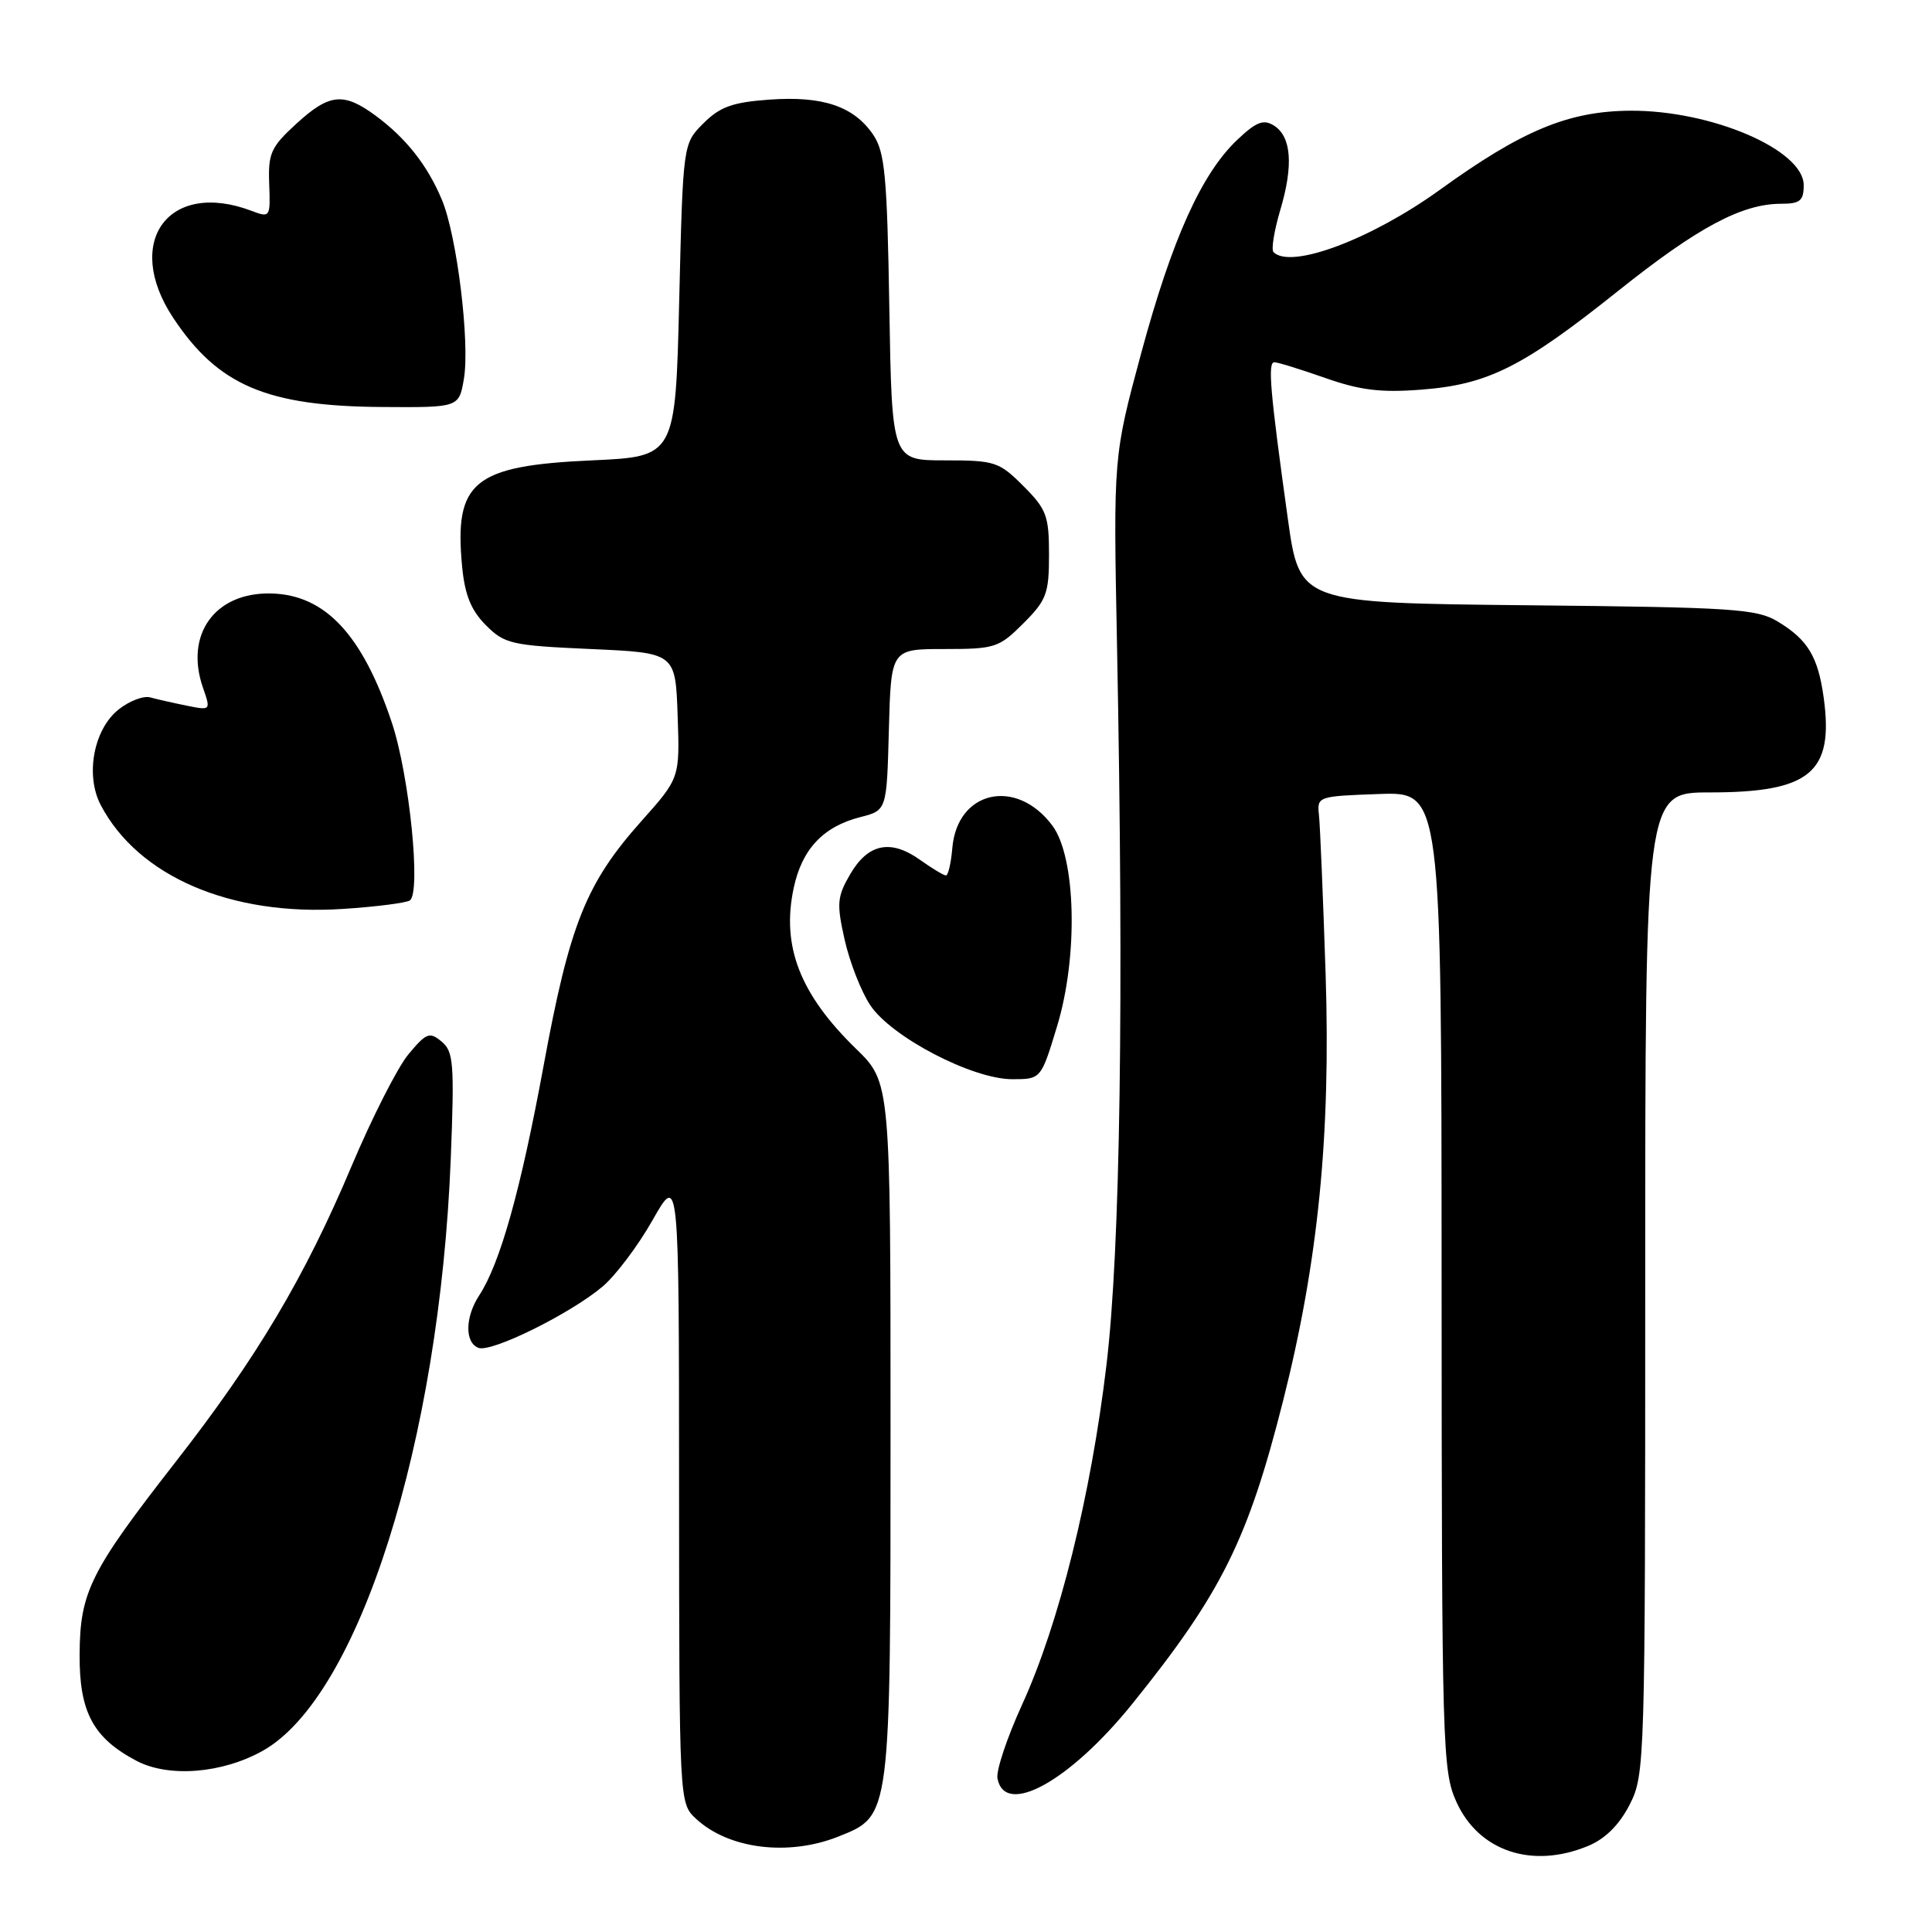 <?xml version="1.0" encoding="UTF-8" standalone="no"?>
<!DOCTYPE svg PUBLIC "-//W3C//DTD SVG 1.1//EN" "http://www.w3.org/Graphics/SVG/1.1/DTD/svg11.dtd" >
<svg xmlns="http://www.w3.org/2000/svg" xmlns:xlink="http://www.w3.org/1999/xlink" version="1.1" viewBox="0 0 256 256">
 <g >
 <path fill="currentColor"
d=" M 210.47 244.58 C 212.72 243.64 214.58 241.78 215.94 239.12 C 217.96 235.16 218.00 233.73 218.00 170.04 C 218.00 105.00 218.00 105.00 226.55 105.00 C 239.86 105.00 243.01 102.38 241.65 92.45 C 240.90 87.02 239.55 84.77 235.58 82.37 C 232.79 80.67 229.69 80.47 202.35 80.20 C 172.20 79.89 172.20 79.89 170.64 68.70 C 168.29 51.82 167.96 48.00 168.86 48.00 C 169.32 48.00 172.34 48.94 175.59 50.08 C 180.22 51.71 182.98 52.05 188.33 51.63 C 197.18 50.95 201.77 48.64 214.41 38.55 C 224.97 30.12 230.80 27.00 236.02 27.00 C 238.52 27.00 239.00 26.60 239.00 24.54 C 239.00 19.85 226.76 14.60 216.00 14.67 C 207.82 14.73 201.70 17.27 190.79 25.15 C 181.70 31.71 171.04 35.71 168.75 33.41 C 168.42 33.09 168.83 30.58 169.64 27.84 C 171.41 21.89 171.12 18.09 168.79 16.63 C 167.41 15.77 166.45 16.15 163.94 18.53 C 159.19 23.04 155.30 31.69 151.21 46.81 C 147.52 60.50 147.52 60.50 148.01 85.50 C 148.93 132.66 148.45 165.50 146.61 180.88 C 144.55 198.19 140.33 215.18 135.42 225.90 C 133.44 230.24 131.97 234.63 132.17 235.65 C 133.15 240.80 141.76 236.03 150.05 225.75 C 161.86 211.09 165.36 204.04 170.03 185.56 C 174.68 167.14 176.34 150.38 175.65 129.02 C 175.31 118.83 174.92 109.38 174.77 108.00 C 174.50 105.53 174.61 105.50 182.75 105.21 C 191.00 104.92 191.00 104.92 191.02 169.71 C 191.04 231.72 191.13 234.68 192.99 238.78 C 195.96 245.32 203.05 247.68 210.47 244.58 Z  M 111.10 243.35 C 118.07 240.55 118.00 241.13 118.00 189.24 C 118.00 143.42 118.00 143.42 113.42 138.96 C 105.99 131.73 103.52 125.36 105.17 117.66 C 106.26 112.52 109.08 109.52 114.00 108.27 C 117.50 107.38 117.50 107.38 117.78 96.69 C 118.07 86.00 118.07 86.00 125.13 86.00 C 131.84 86.00 132.37 85.83 135.60 82.60 C 138.67 79.53 139.00 78.65 139.00 73.50 C 139.00 68.35 138.67 67.47 135.60 64.40 C 132.38 61.18 131.83 61.00 125.19 61.00 C 118.18 61.00 118.18 61.00 117.84 40.75 C 117.55 23.26 117.25 20.14 115.70 17.85 C 113.14 14.08 109.01 12.69 101.96 13.20 C 97.06 13.55 95.40 14.15 93.21 16.34 C 90.50 19.04 90.50 19.04 90.00 39.77 C 89.50 60.50 89.50 60.50 78.45 61.00 C 62.70 61.71 60.15 63.81 61.24 75.14 C 61.60 78.85 62.43 80.88 64.38 82.84 C 66.86 85.33 67.76 85.53 78.27 86.00 C 89.50 86.50 89.50 86.50 89.79 94.79 C 90.08 103.09 90.08 103.09 85.00 108.79 C 77.64 117.05 75.48 122.45 72.02 141.26 C 68.98 157.76 66.27 167.41 63.49 171.66 C 61.62 174.52 61.57 177.90 63.40 178.60 C 65.10 179.25 75.54 174.10 79.84 170.48 C 81.56 169.03 84.55 165.07 86.47 161.67 C 89.97 155.50 89.97 155.50 89.98 197.21 C 90.00 238.92 90.00 238.92 92.22 240.99 C 96.53 245.01 104.46 246.00 111.10 243.35 Z  M 34.83 231.98 C 47.53 224.84 58.25 191.04 59.73 153.49 C 60.22 140.91 60.10 139.32 58.51 138.01 C 56.92 136.69 56.49 136.85 54.12 139.70 C 52.68 141.43 49.29 148.11 46.58 154.53 C 40.39 169.23 34.00 179.96 23.28 193.70 C 11.97 208.20 10.60 210.93 10.55 219.17 C 10.49 226.83 12.33 230.28 18.07 233.31 C 22.35 235.57 29.45 235.00 34.83 231.98 Z  M 140.07 135.98 C 142.89 126.71 142.58 113.59 139.44 109.39 C 134.67 103.00 126.84 104.75 126.19 112.35 C 126.02 114.36 125.64 116.00 125.34 116.00 C 125.05 116.00 123.50 115.07 121.90 113.93 C 118.02 111.16 115.02 111.78 112.66 115.83 C 110.92 118.82 110.84 119.72 111.92 124.52 C 112.58 127.47 114.10 131.37 115.31 133.19 C 118.10 137.40 128.83 143.00 134.13 143.00 C 137.94 143.00 137.94 143.00 140.07 135.98 Z  M 54.29 119.32 C 55.83 118.37 54.25 102.67 51.90 95.69 C 48.02 84.09 43.09 78.82 35.96 78.64 C 28.50 78.44 24.43 84.06 26.90 91.14 C 27.94 94.14 27.94 94.15 24.72 93.50 C 22.95 93.14 20.78 92.65 19.91 92.41 C 19.03 92.16 17.16 92.87 15.74 93.99 C 12.42 96.60 11.27 102.69 13.34 106.66 C 18.30 116.13 30.57 121.41 45.40 120.44 C 49.75 120.16 53.75 119.65 54.29 119.32 Z  M 61.47 50.19 C 62.28 45.38 60.55 31.24 58.56 26.49 C 56.65 21.91 53.82 18.32 49.79 15.34 C 45.52 12.19 43.64 12.38 39.24 16.42 C 35.89 19.49 35.52 20.32 35.67 24.37 C 35.84 28.80 35.79 28.87 33.36 27.95 C 22.36 23.77 16.28 32.03 22.94 42.10 C 28.89 51.08 35.34 53.83 50.66 53.93 C 60.82 54.00 60.82 54.00 61.47 50.19 Z "/>
</g>
</svg>